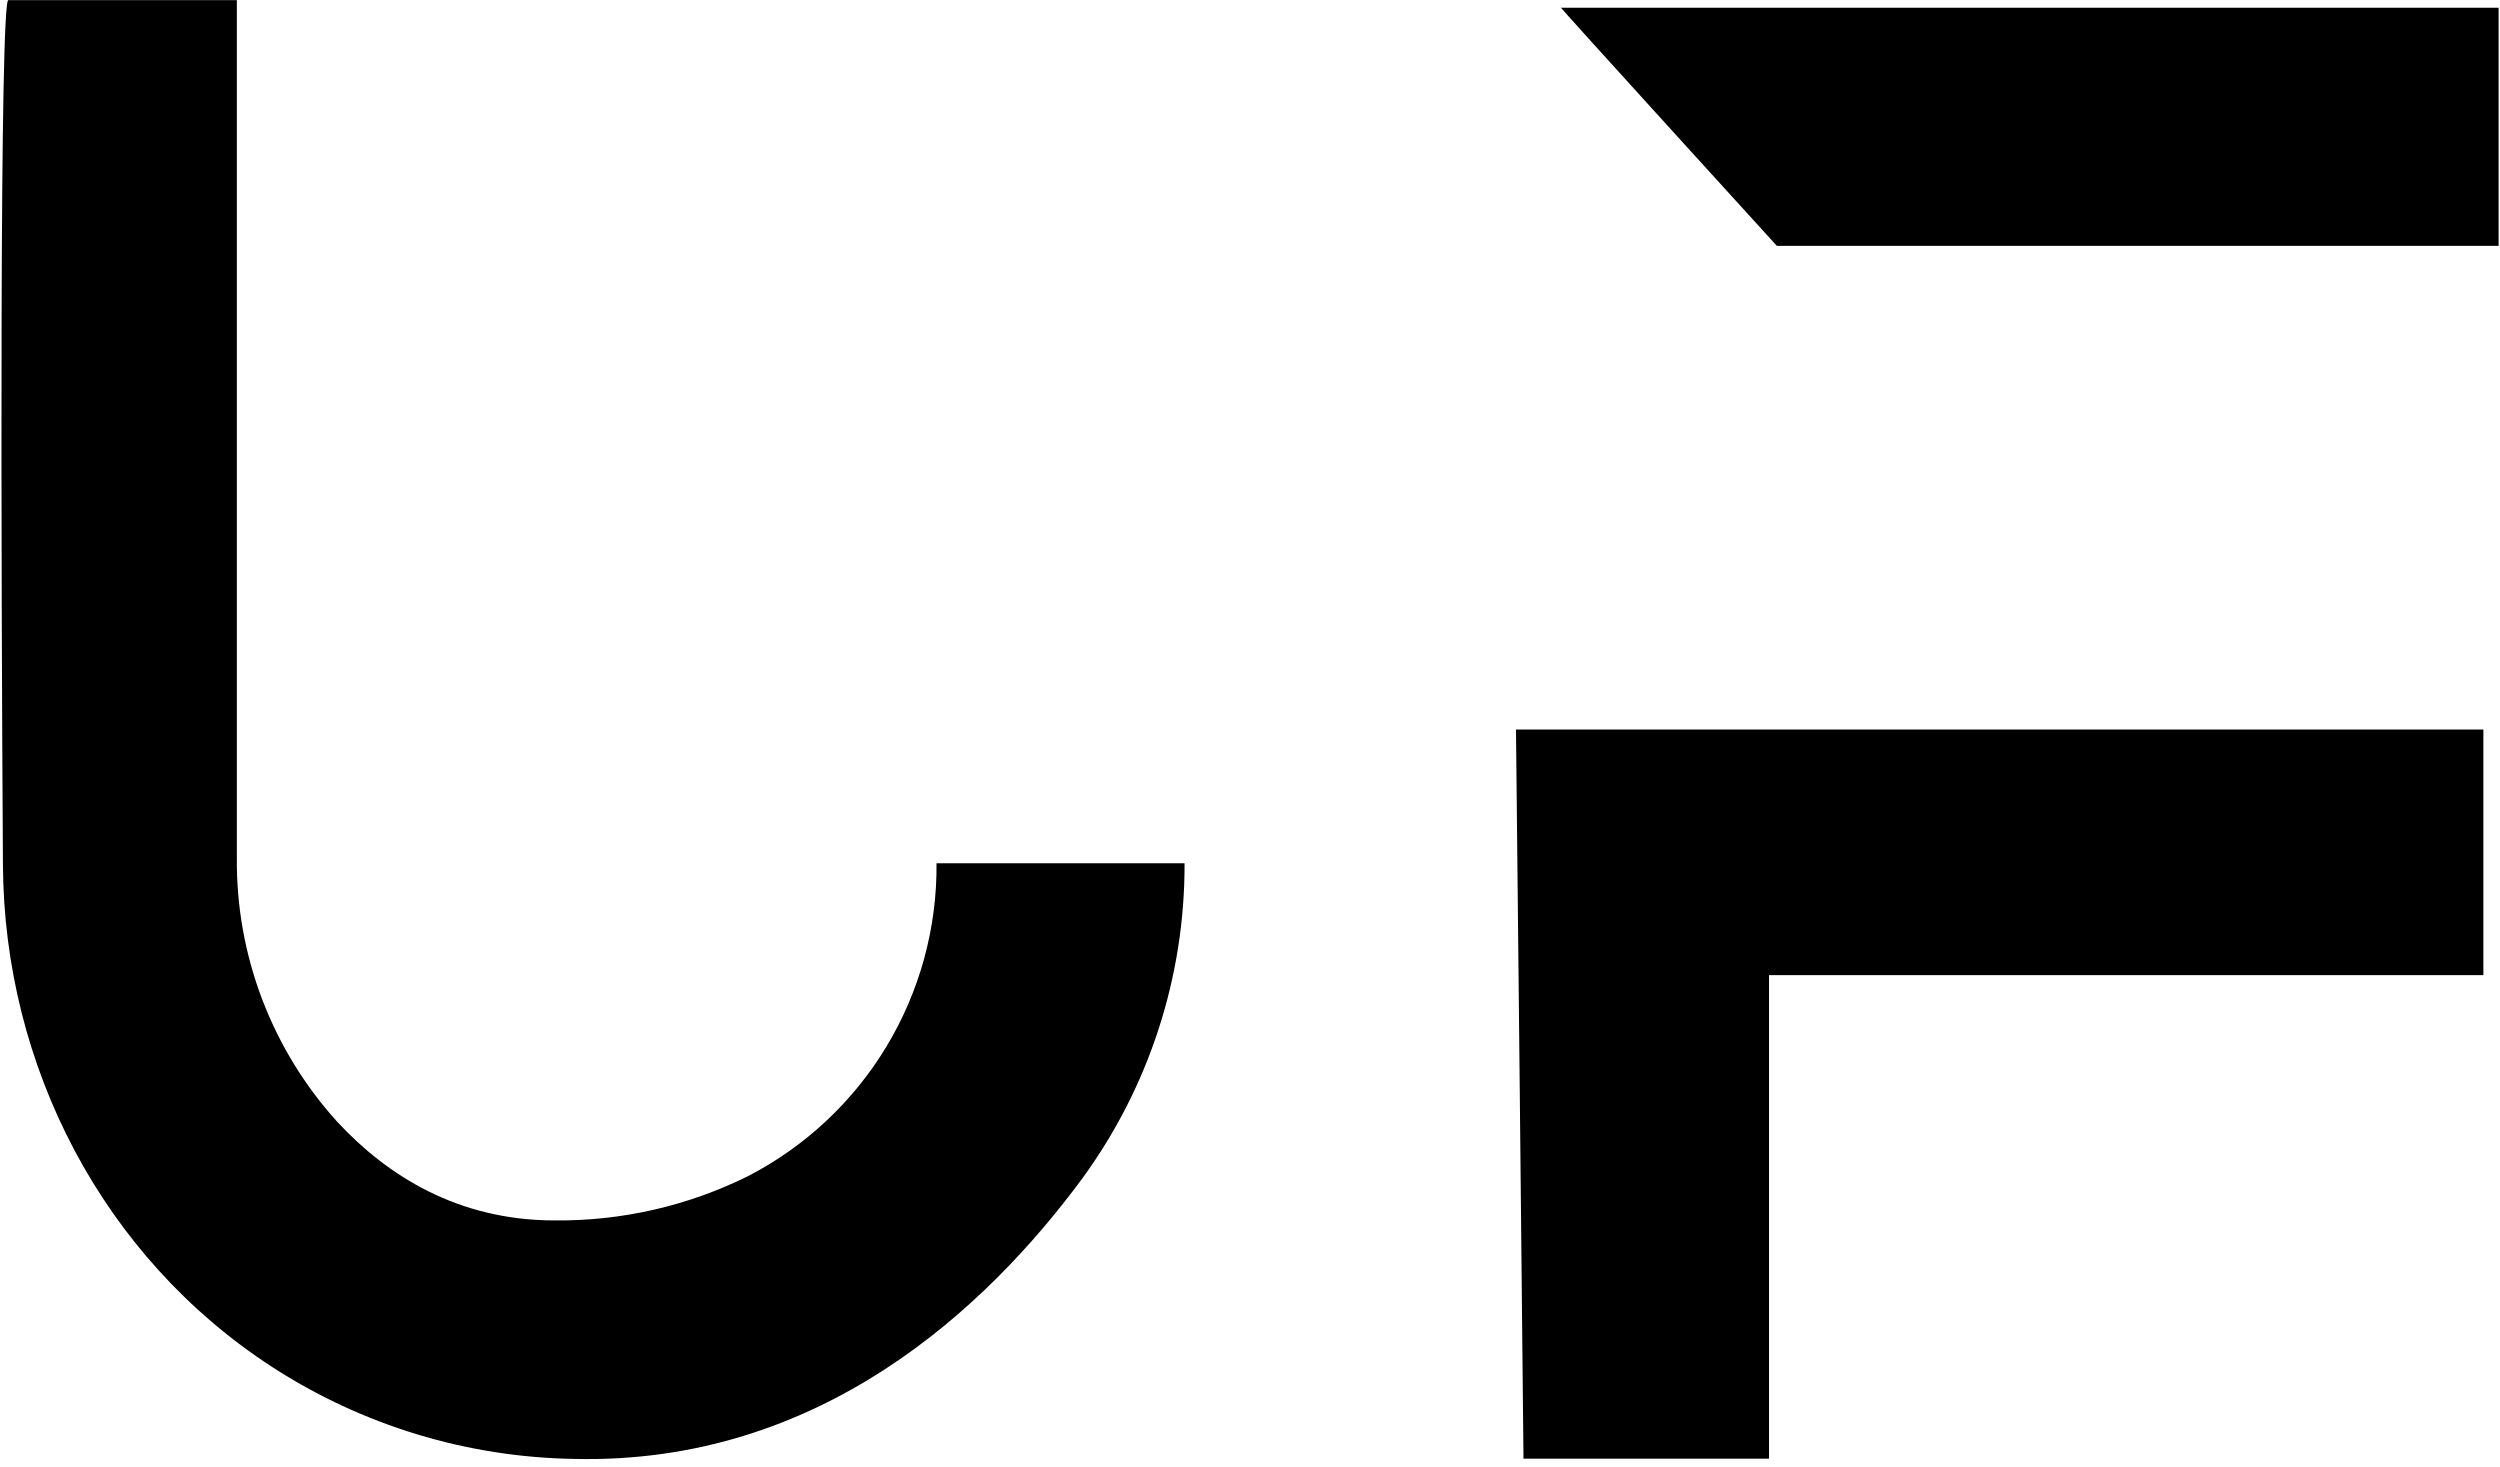 <svg width="230" height="135" viewBox="0 0 230 135" fill="none" xmlns="http://www.w3.org/2000/svg">
<path fill-rule="evenodd" clip-rule="evenodd" d="M229.871 0.71H143.621C142.591 -0.31 163.471 22.62 163.471 22.62H229.871V0.71ZM162.751 134.2H140.161C140.161 132.83 139.471 67.12 139.471 67.12H228.471V89.71H162.751V134.2Z" fill="black"/>
<path d="M0.79 0.01H21.79V78.9C21.702 87.882 25.005 96.567 31.04 103.22C35.61 108.14 42.1 112.28 51.04 112.28C57.201 112.338 63.289 110.944 68.81 108.21C74.083 105.487 78.497 101.354 81.561 96.271C84.624 91.188 86.216 85.355 86.16 79.42H108.98C109.013 89.842 105.716 100.003 99.57 108.42C90.71 120.42 75.4 134.75 52.84 134.22C42.955 134.068 33.313 131.132 25.02 125.75C9.46 115.65 0.36 98.09 0.27 79.53C0.1 52.37 -0.06 -0.84 0.79 0.01Z" fill="black"/>
</svg>
